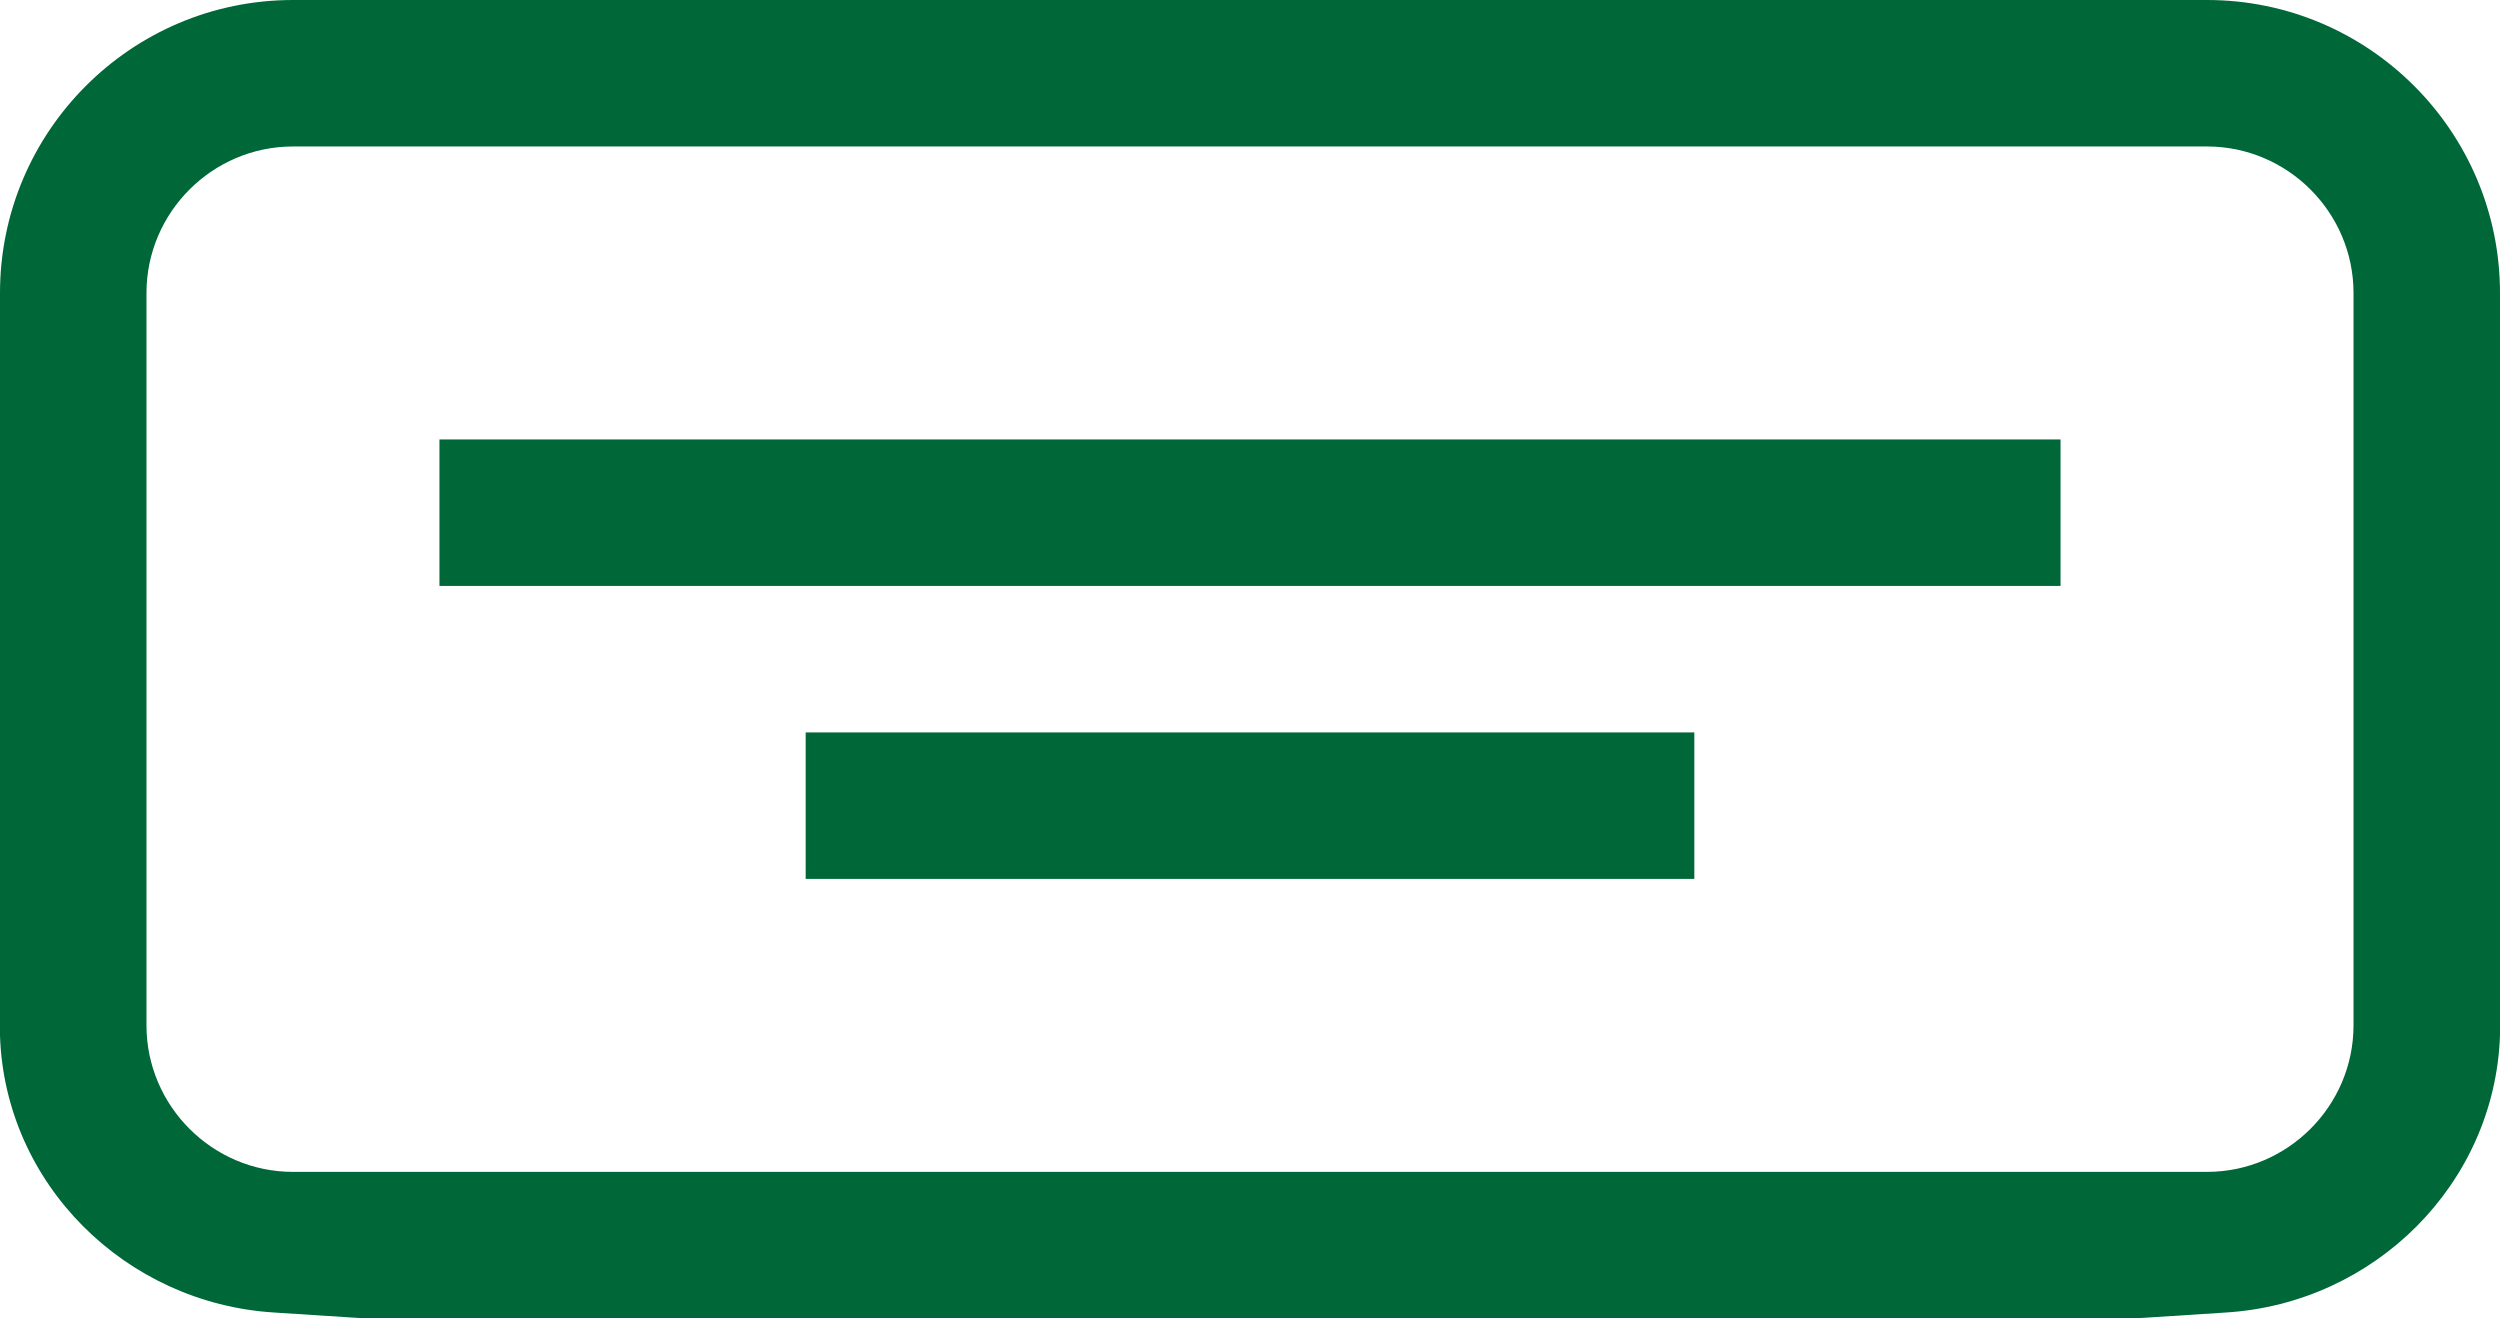 <?xml version="1.0" encoding="utf-8"?>
<!-- Generator: Adobe Illustrator 19.2.1, SVG Export Plug-In . SVG Version: 6.00 Build 0)  -->
<svg version="1.1" id="Capa_1" xmlns="http://www.w3.org/2000/svg" x="0px" y="0px"
     viewBox="0 0 512 270" style="enable-background:new 0 0 512 270;" xml:space="preserve">
<style type="text/css">
	.st0{fill:#006838;}
</style>
<g>
	<g>
		<path class="st0" d="M455.9,268.8c30.4-1.9,55-26.3,56.1-56.7c0-0.7,0-1.4,0-2.1V60c0-33.1-26.9-60-60-60H60C26.9,0,0,26.9,0,60
			v150c0,0.7,0,1.4,0,2.1c1,30.4,25.7,54.8,56.1,56.7l17,1.1c1.3,0.1,2.5,0.1,3.8,0.1h358.2c1.3,0,2.5,0,3.8-0.1L455.9,268.8z
			 M482,210c0,16.5-13.5,30-30,30H60c-16.5,0-30-13.5-30-30V60c0-16.5,13.5-30,30-30h392c16.5,0,30,13.5,30,30V210z"/>
	</g>
</g>
<g>
	<g>
		<rect x="90" y="90" class="st0" width="332" height="30"/>
	</g>
</g>
<g>
	<g>
		<rect x="165" y="150" class="st0" width="182" height="30"/>
	</g>
</g>
</svg>

